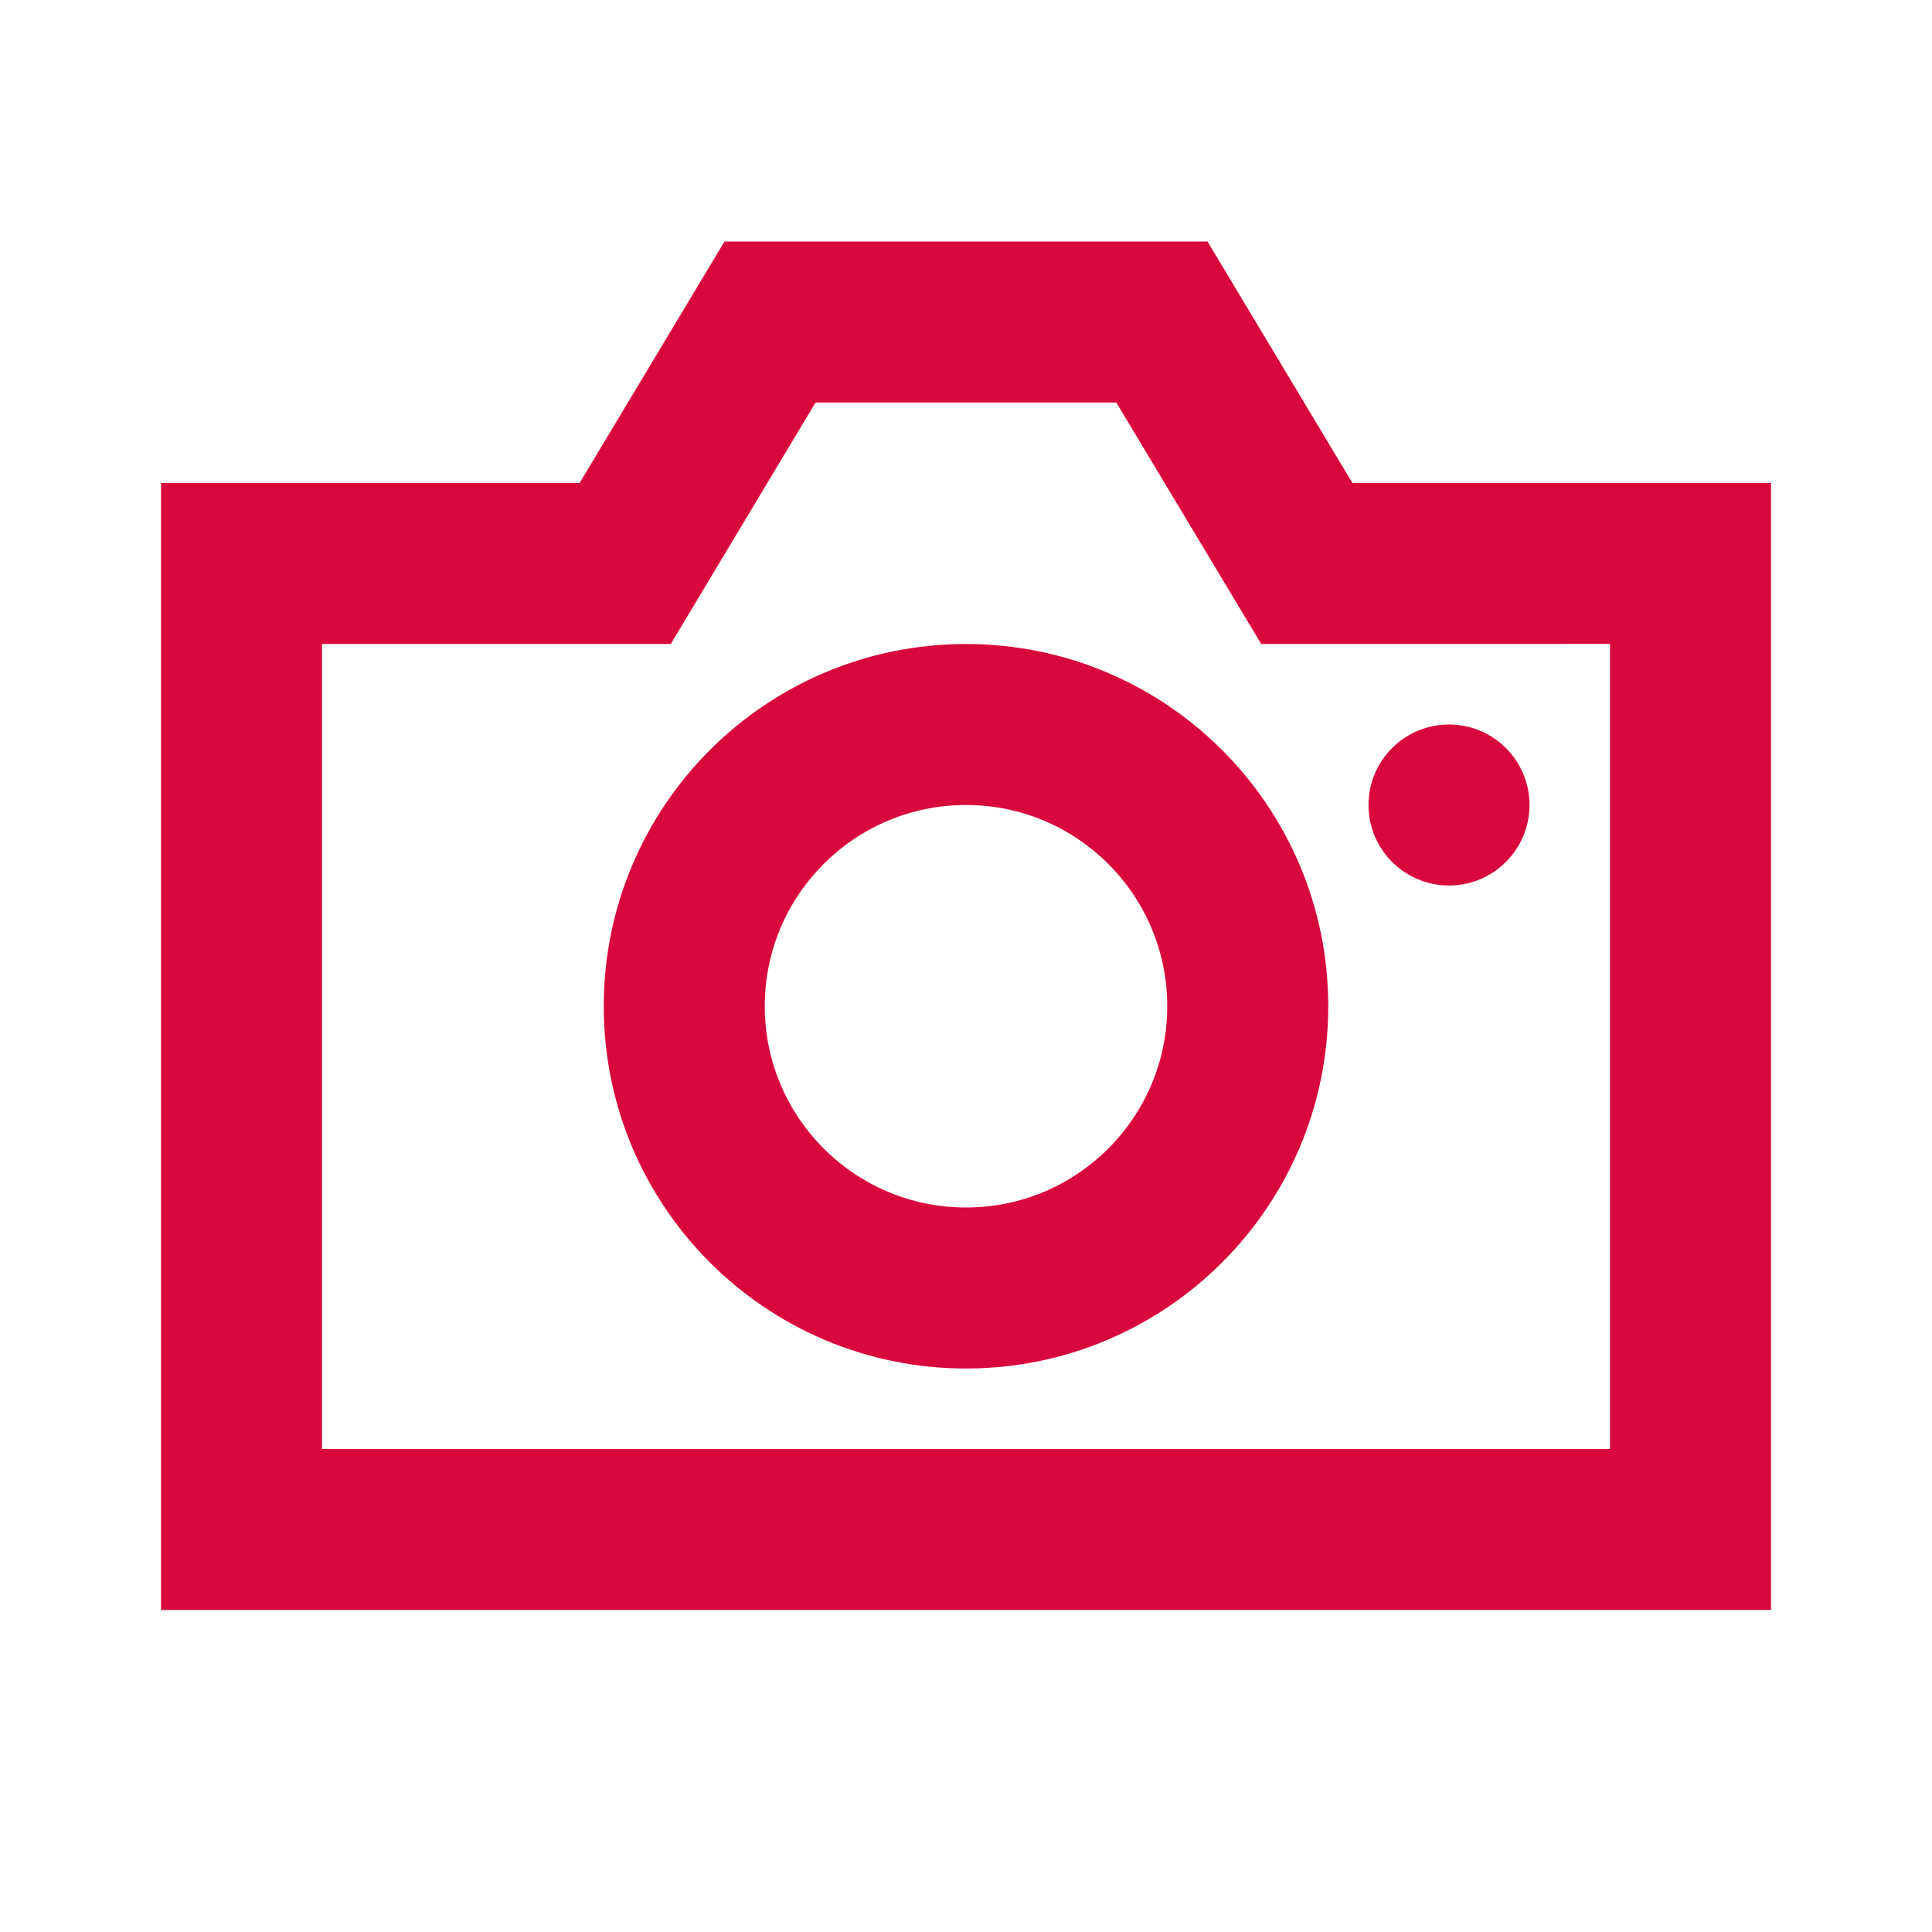 <!DOCTYPE svg PUBLIC "-//W3C//DTD SVG 1.1//EN" "http://www.w3.org/Graphics/SVG/1.1/DTD/svg11.dtd">
<!-- Uploaded to: SVG Repo, www.svgrepo.com, Transformed by: SVG Repo Mixer Tools -->
<svg width="800px" height="800px" viewBox="0 0 512 512" version="1.1" xmlns="http://www.w3.org/2000/svg" xmlns:xlink="http://www.w3.org/1999/xlink" fill="#D9083C">
<g id="SVGRepo_bgCarrier" stroke-width="0"/>
<g id="SVGRepo_tracerCarrier" stroke-linecap="round" stroke-linejoin="round"/>
<g id="SVGRepo_iconCarrier"> <title>photo-camera</title> <g id="Page-1" stroke="none" stroke-width="1" fill="none" fill-rule="evenodd"> <g id="icon" fill="#D9083C" transform="translate(42.667, 64)"> <path d="M277.333,0 L315.728,63.991 L426.667,64 L426.667,362.667 L3.55271368e-14,362.667 L3.55271368e-14,64 L110.933,64 L149.333,0 L277.333,0 Z M253.163,42.667 L173.461,42.667 L135.091,106.667 L42.667,106.667 L42.667,320 L384,320 L384,106.645 L291.569,106.655 L253.163,42.667 Z M213.333,106.667 C266.353,106.667 309.333,149.647 309.333,202.667 C309.333,255.686 266.353,298.667 213.333,298.667 C160.314,298.667 117.333,255.686 117.333,202.667 C117.333,149.647 160.314,106.667 213.333,106.667 Z M213.333,149.333 C183.878,149.333 160,173.211 160,202.667 C160,232.122 183.878,256 213.333,256 C242.789,256 266.667,232.122 266.667,202.667 C266.667,173.211 242.789,149.333 213.333,149.333 Z M341.333,128 C353.115,128 362.667,137.551 362.667,149.333 C362.667,161.115 353.115,170.667 341.333,170.667 C329.551,170.667 320,161.115 320,149.333 C320,137.551 329.551,128 341.333,128 Z" id="Combined-Shape"> </path> </g> </g> </g>
</svg>